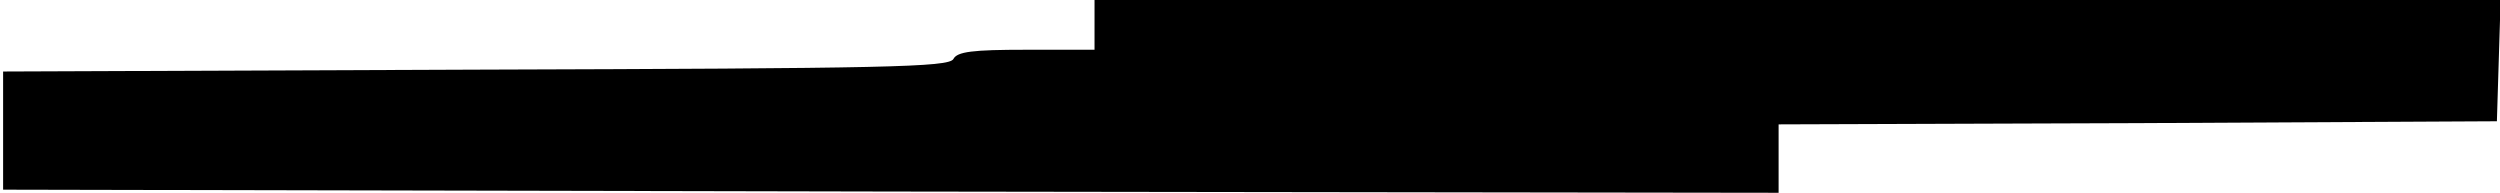 <?xml version="1.0" standalone="no"?>
<!DOCTYPE svg PUBLIC "-//W3C//DTD SVG 20010904//EN"
 "http://www.w3.org/TR/2001/REC-SVG-20010904/DTD/svg10.dtd">
<svg version="1.0" xmlns="http://www.w3.org/2000/svg"
 width="402pt" height="31pt" viewBox="0 0 402 31"
 preserveAspectRatio="xMidYMid meet">
<g transform="translate(0,31) scale(0.1,-0.1)"
fill="#000000" stroke="none">
<path d="M1760 270 l0 -40 -110 0 c-86 0 -111 -3 -117 -15 -8 -13 -107 -15
-768 -17 l-760 -3 0 -95 0 -95 1428 -3 1427 -2 0 55 0 55 578 2 577 3 3 98 3
97 -1131 0 -1130 0 0 -40z"/>
</g>
</svg>
